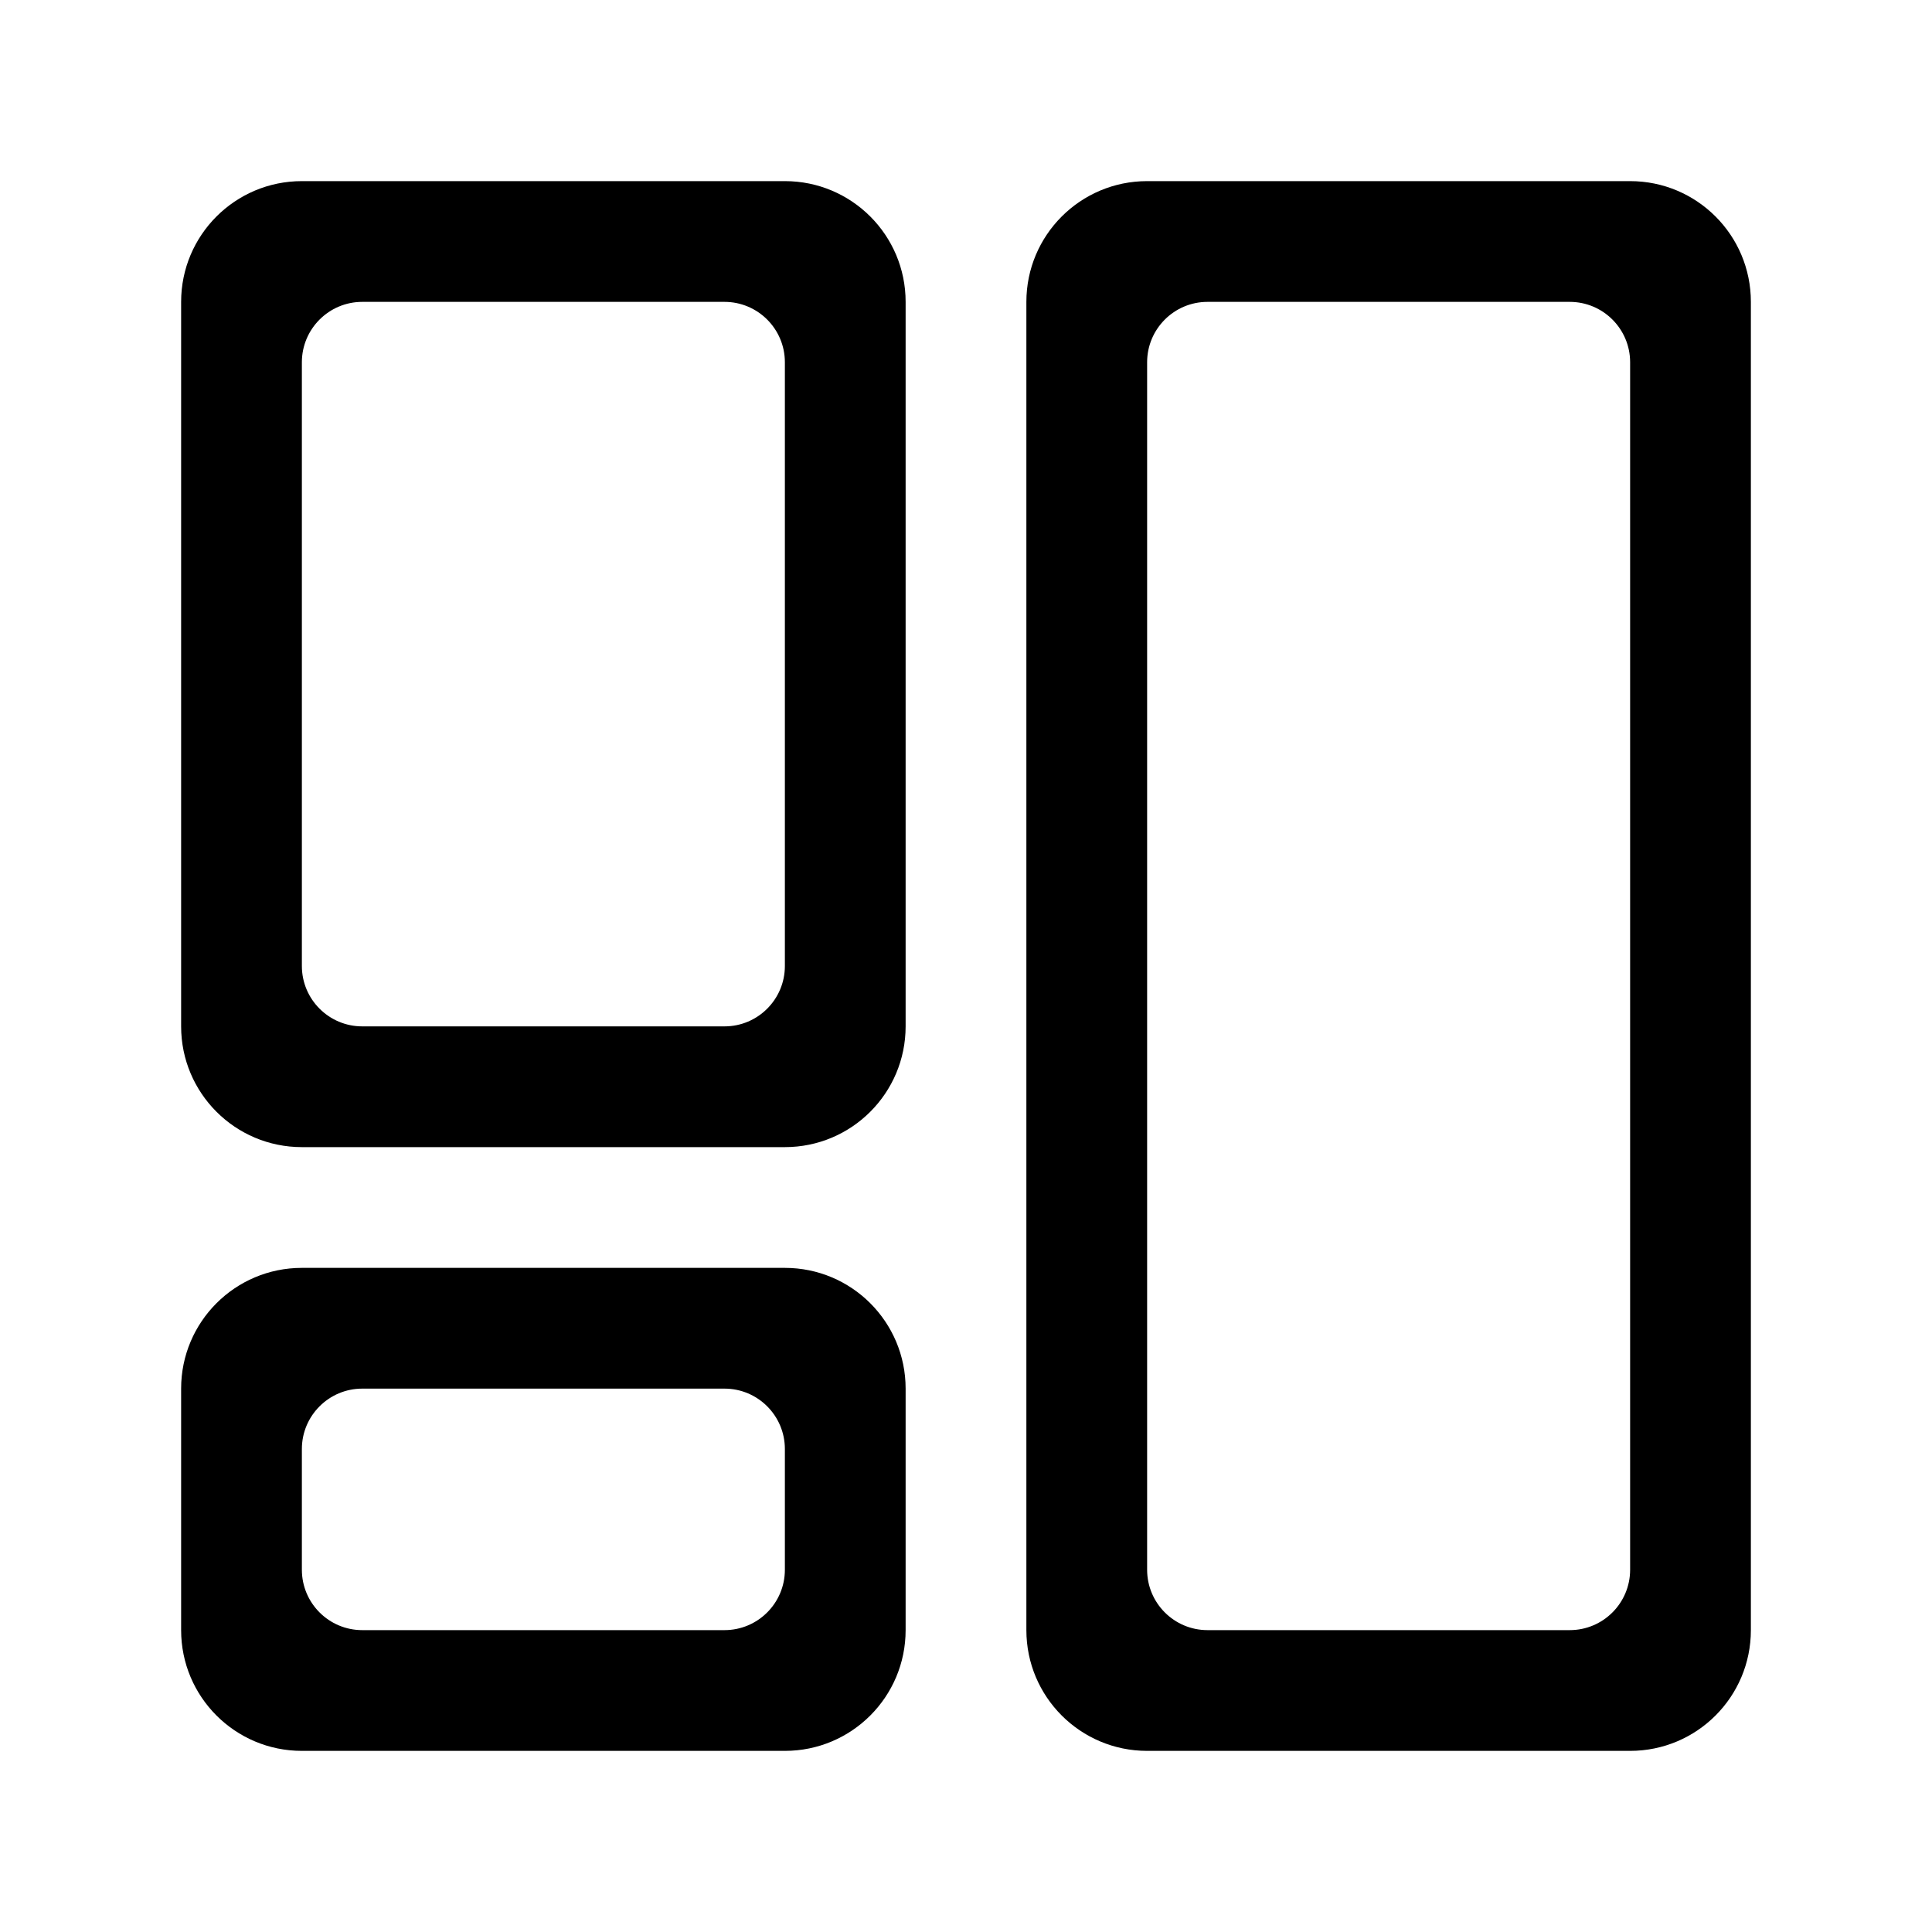 <svg xmlns="http://www.w3.org/2000/svg" xmlns:xlink="http://www.w3.org/1999/xlink" version="1.1" viewBox="0 0 32 32"><title>dashboard_border</title><path d="M27 3c1.105 0 2 0.895 2 2v22c0 1.105-0.895 2-2 2h-8c-1.105 0-2-0.895-2-2v-22c0-1.105 0.895-2 2-2h8zM13 21c1.105 0 2 0.895 2 2v4c0 1.105-0.895 2-2 2h-8c-1.105 0-2-0.895-2-2v-4c0-1.105 0.895-2 2-2h8zM26 5h-6c-0.552 0-1 0.448-1 1v20c0 0.552 0.448 1 1 1h6c0.552 0 1-0.448 1-1v-20c0-0.552-0.448-1-1-1zM12 23h-6c-0.552 0-1 0.448-1 1v2c0 0.552 0.448 1 1 1h6c0.552 0 1-0.448 1-1v-2c0-0.552-0.448-1-1-1zM13 3c1.105 0 2 0.895 2 2v12c0 1.105-0.895 2-2 2h-8c-1.105 0-2-0.895-2-2v-12c0-1.105 0.895-2 2-2h8zM12 5h-6c-0.552 0-1 0.448-1 1v10c0 0.552 0.448 1 1 1h6c0.552 0 1-0.448 1-1v-10c0-0.552-0.448-1-1-1z"/></svg>